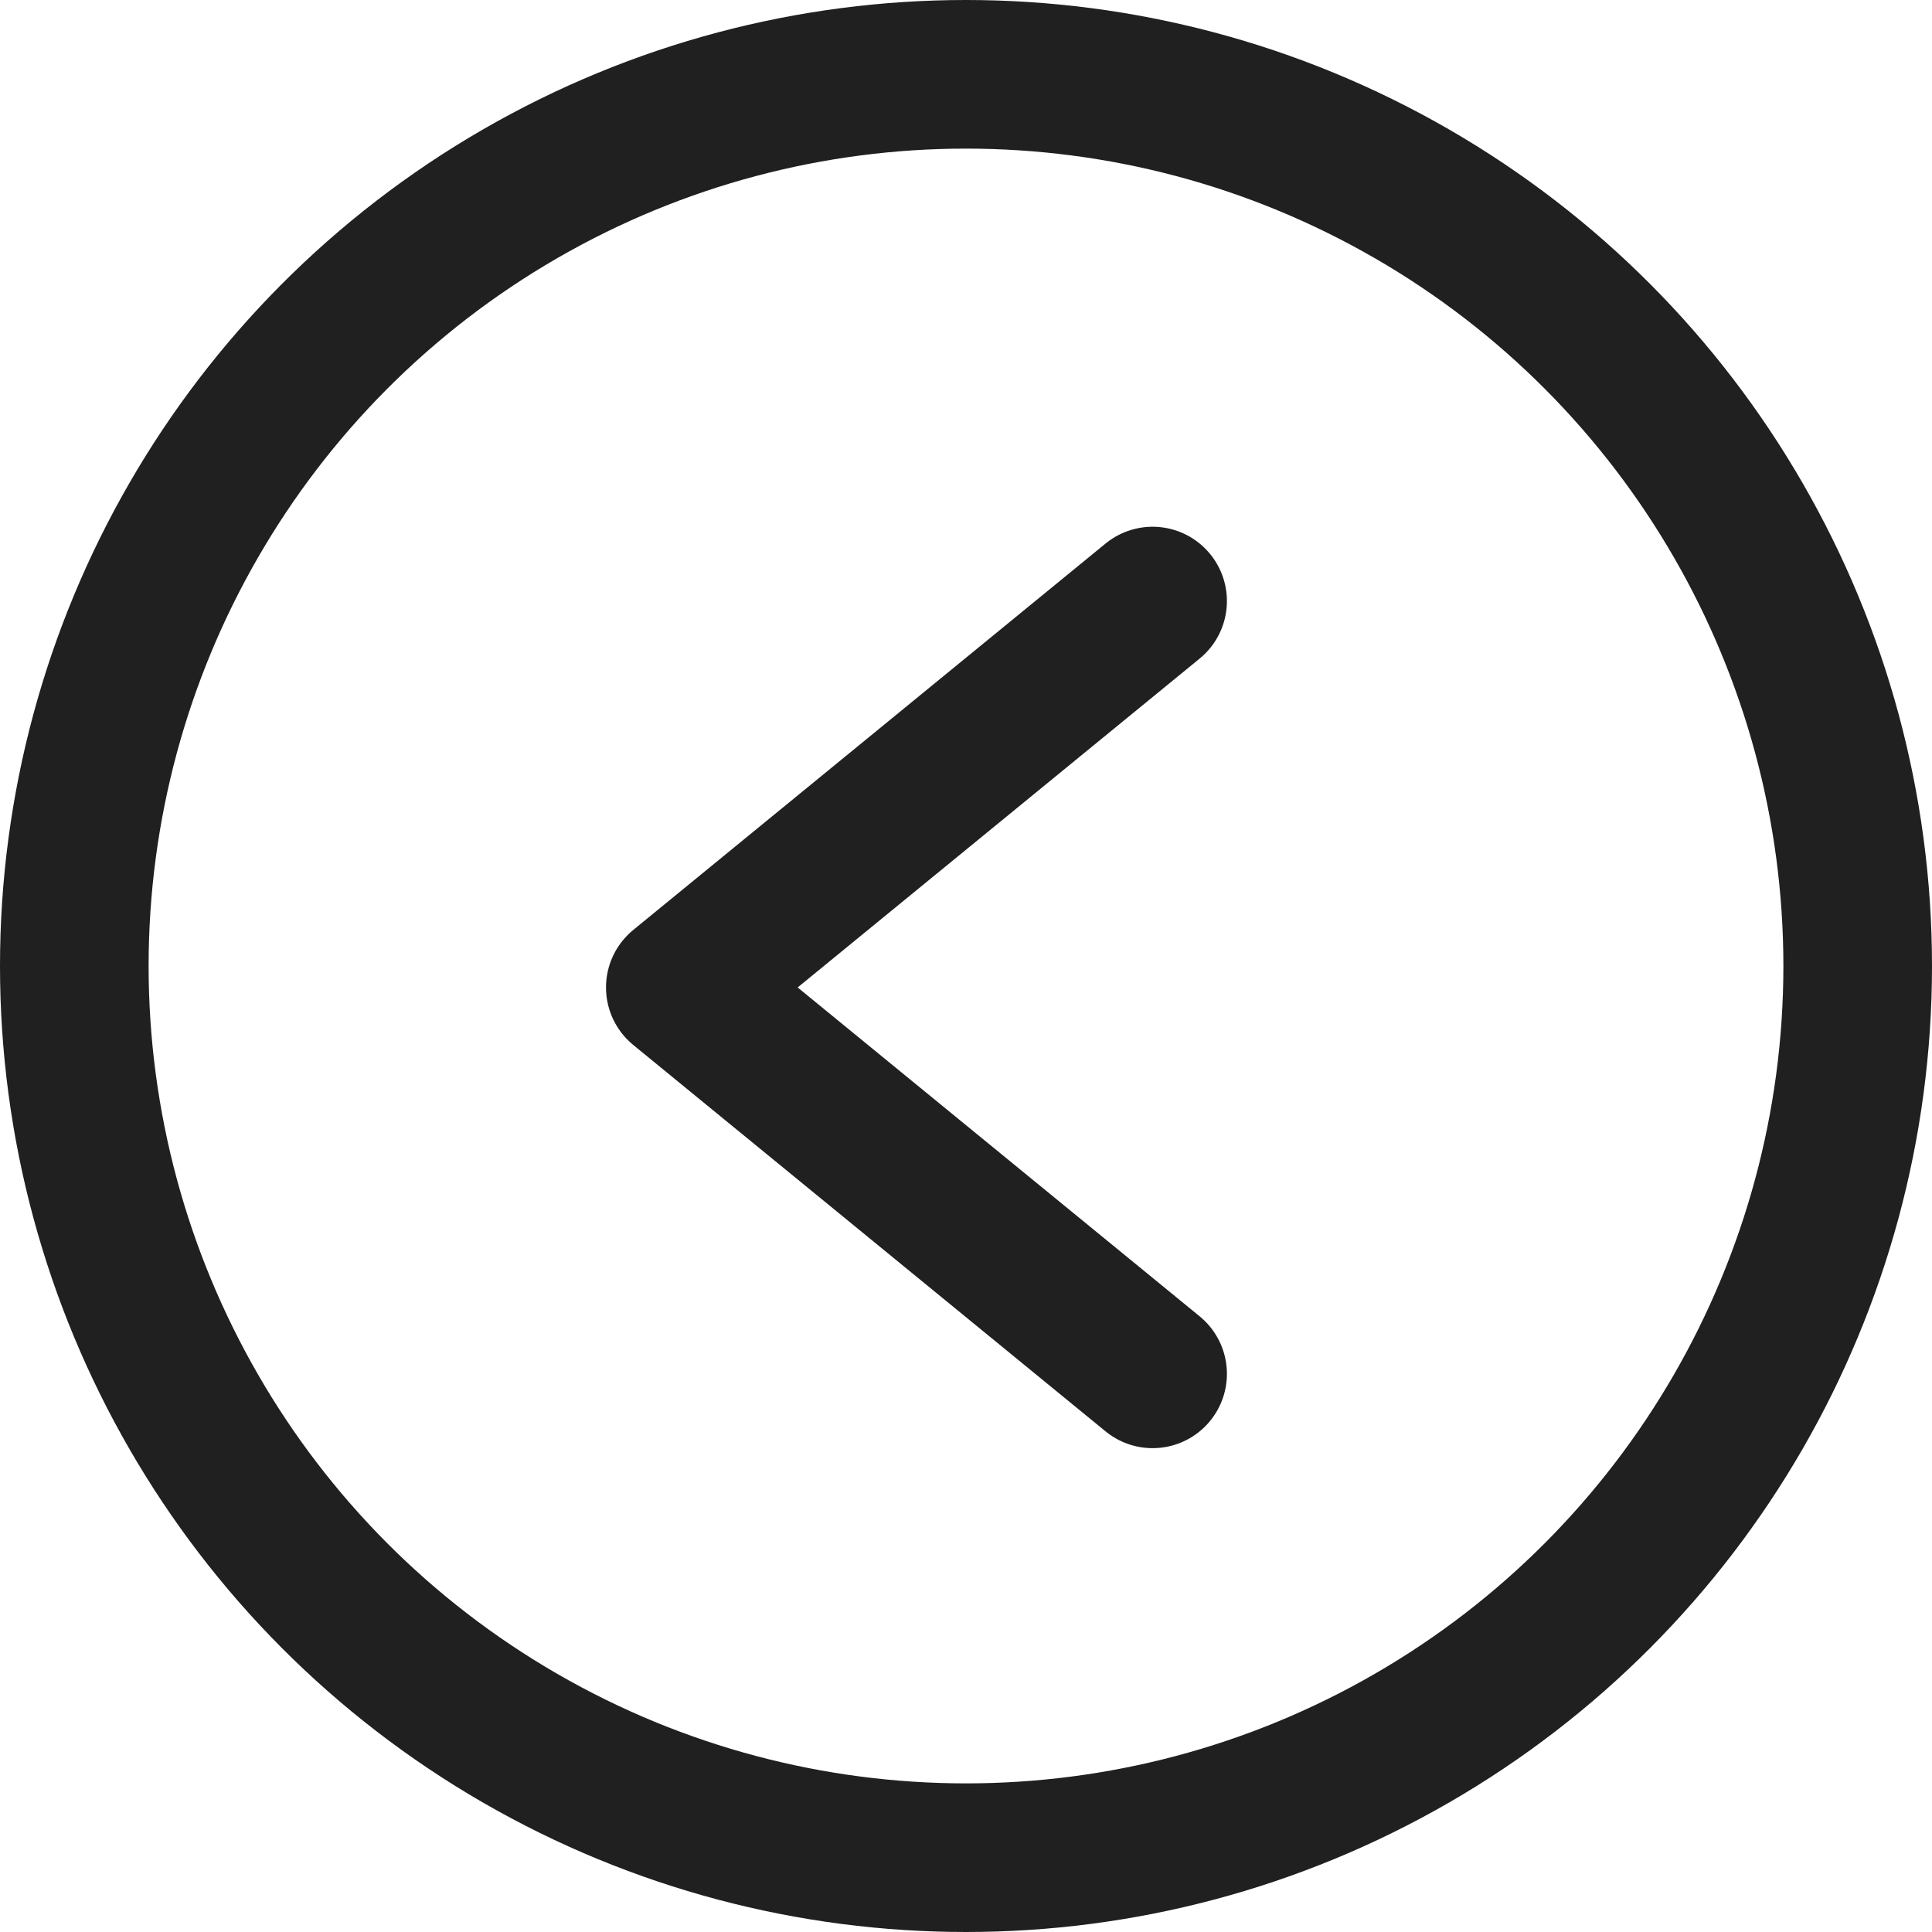 <svg width="39" height="39" viewBox="0 0 39 39" fill="none" xmlns="http://www.w3.org/2000/svg">
<circle cx="19.5" cy="19.5" r="18" stroke="#202020" stroke-width="3"/>
<path d="M23.267 12.133L13.733 19.933L23.267 27.733" stroke="#202020" stroke-width="3" stroke-linecap="round" stroke-linejoin="round"/>
</svg>
